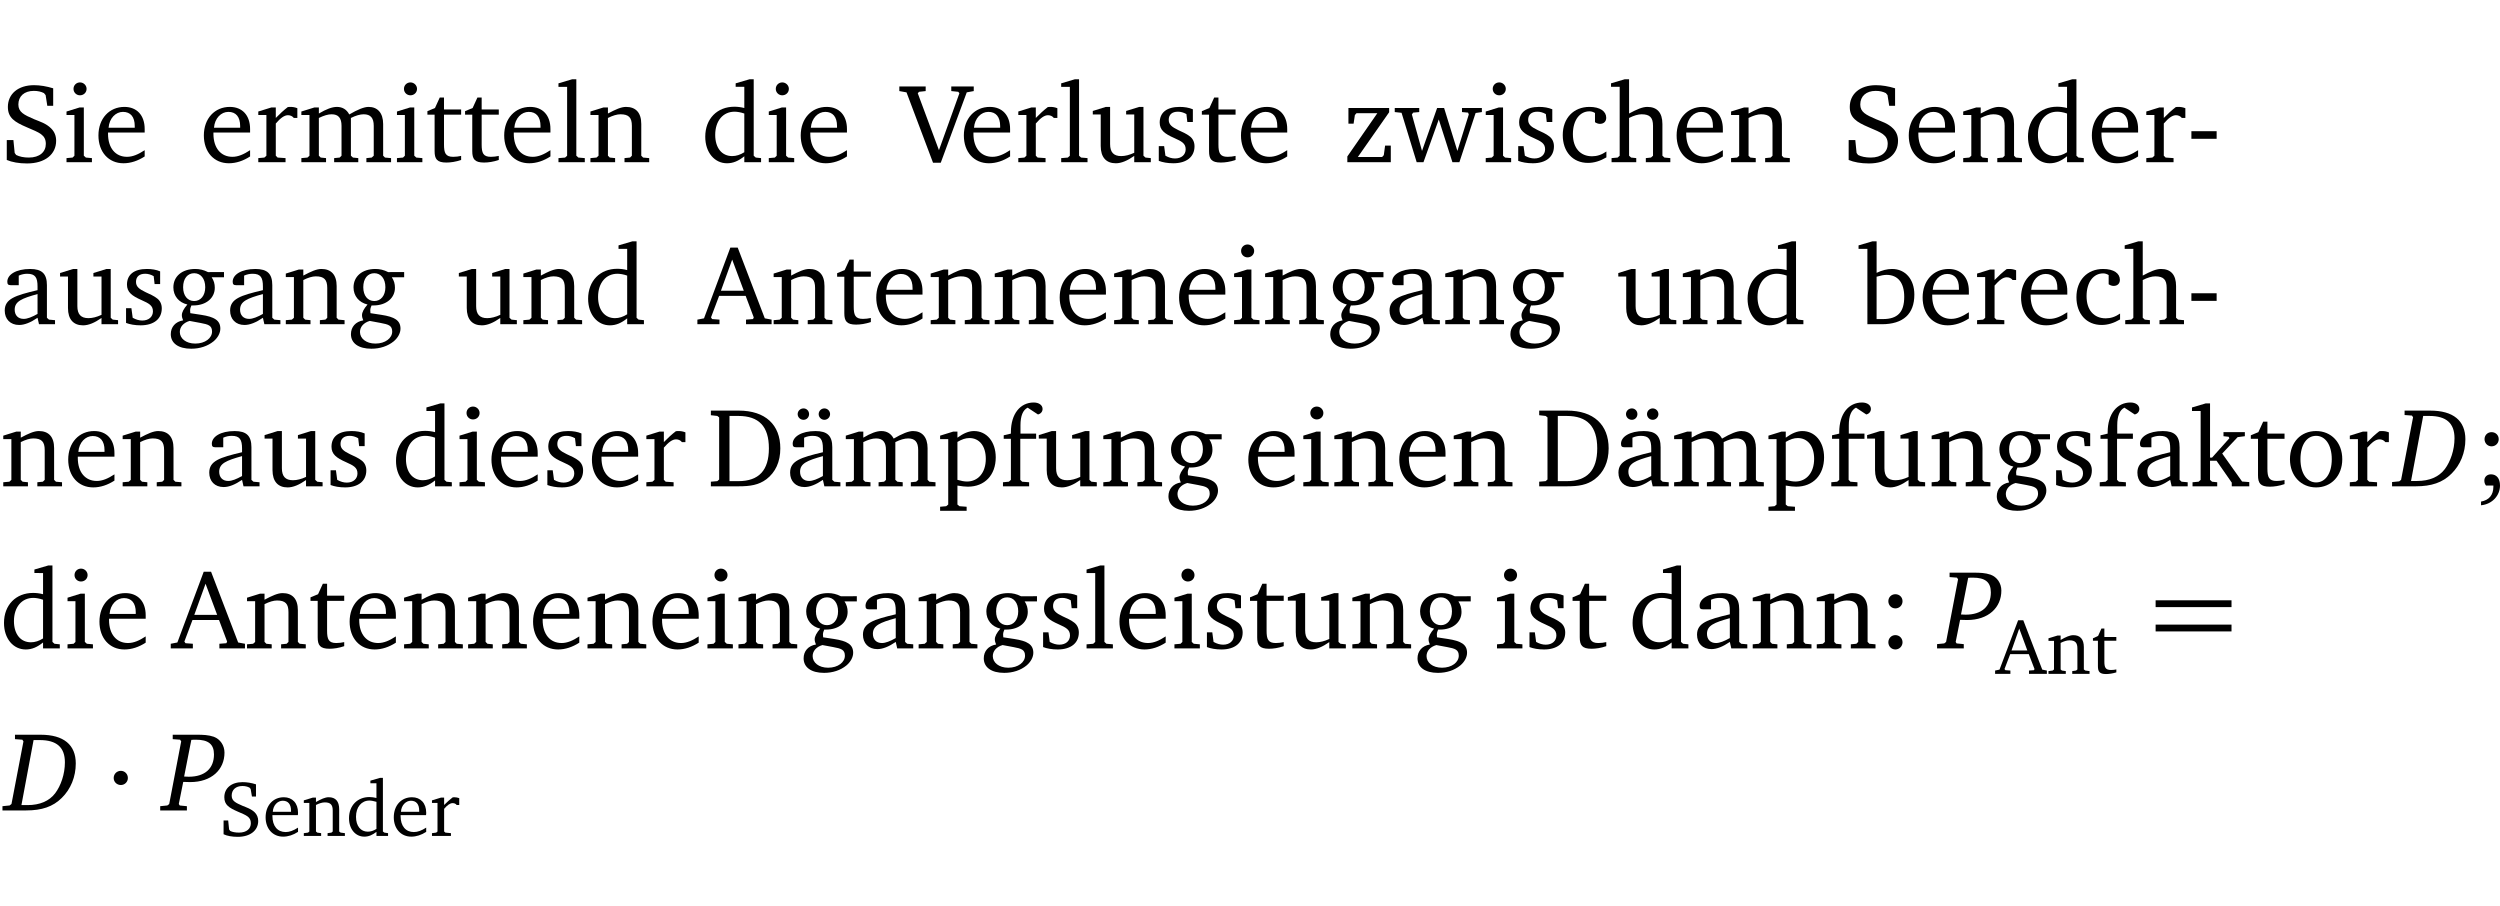 <?xml version="1.0" encoding="UTF-8" standalone="no"?>
<svg
   width="212.078pt"
   height="76.83pt"
   viewBox="0 0 212.078 76.83"
   version="1.2"
   id="svg536"
   sodipodi:docname="496e5baa32ed.pdf"
   xmlns:inkscape="http://www.inkscape.org/namespaces/inkscape"
   xmlns:sodipodi="http://sodipodi.sourceforge.net/DTD/sodipodi-0.dtd"
   xmlns:xlink="http://www.w3.org/1999/xlink"
   xmlns="http://www.w3.org/2000/svg"
   xmlns:svg="http://www.w3.org/2000/svg">
  <sodipodi:namedview
     id="namedview538"
     pagecolor="#ffffff"
     bordercolor="#000000"
     borderopacity="0.25"
     inkscape:showpageshadow="2"
     inkscape:pageopacity="0.0"
     inkscape:pagecheckerboard="0"
     inkscape:deskcolor="#d1d1d1"
     inkscape:document-units="pt" />
  <defs
     id="defs139">
    <g
       id="g137">
      <symbol
         overflow="visible"
         id="glyph0-0">
        <path
           style="stroke:none"
           d=""
           id="path2" />
      </symbol>
      <symbol
         overflow="visible"
         id="glyph0-1">
        <path
           style="stroke:none"
           d="m 0.578,-0.188 c 0.438,0.188 1.031,0.297 1.719,0.297 1.531,0 2.469,-0.781 2.469,-1.922 0,-0.422 -0.141,-0.766 -0.422,-1.047 -0.438,-0.438 -0.953,-0.578 -1.438,-0.781 -0.875,-0.375 -1.344,-0.609 -1.344,-1.25 0,-0.703 0.5,-1.156 1.312,-1.156 0.328,0 0.609,0.062 0.859,0.188 L 3.875,-5.688 4.016,-4.781 h 0.5 V -6.266 C 3.953,-6.438 3.406,-6.531 2.891,-6.531 c -1.359,0 -2.219,0.75 -2.219,1.844 0,0.922 0.562,1.281 1.625,1.734 1.047,0.453 1.594,0.625 1.594,1.406 0,0.672 -0.516,1.156 -1.438,1.156 -0.438,0 -0.797,-0.078 -1.078,-0.219 L 1.25,-0.781 1.141,-1.875 h -0.562 z m 0,0"
           id="path5" />
      </symbol>
      <symbol
         overflow="visible"
         id="glyph0-2">
        <path
           style="stroke:none"
           d="m 1.469,-6.766 c -0.297,0 -0.547,0.234 -0.547,0.547 0,0.312 0.25,0.547 0.547,0.547 0.312,0 0.562,-0.234 0.562,-0.547 0,-0.297 -0.25,-0.547 -0.562,-0.547 z m -0.031,2.125 -1.109,0.344 V -4 H 1 v 3.453 L 0.844,-0.391 0.328,-0.344 V 0 h 2.156 V -0.344 L 1.969,-0.391 1.797,-0.547 v -4.094 z m 0,0"
           id="path8" />
      </symbol>
      <symbol
         overflow="visible"
         id="glyph0-3">
        <path
           style="stroke:none"
           d="m 4.281,-1.016 c -0.547,0.359 -1.016,0.562 -1.5,0.562 -0.969,0 -1.609,-0.734 -1.609,-1.953 0,-0.031 0,-0.078 0,-0.109 H 4.281 c 0,-0.109 0,-0.203 0,-0.297 0,-1.172 -0.672,-1.875 -1.719,-1.875 -1.281,0 -2.203,0.984 -2.203,2.422 0,1.406 0.859,2.359 2.125,2.359 0.609,0 1.219,-0.203 1.797,-0.578 z M 3.438,-2.922 H 1.219 c 0.062,-0.812 0.609,-1.344 1.219,-1.344 0.641,0 1,0.422 1,1.203 0,0.047 0,0.094 0,0.141 z m 0,0"
           id="path11" />
      </symbol>
      <symbol
         overflow="visible"
         id="glyph0-4">
        <path
           style="stroke:none"
           d="m 0.281,0 h 2.312 V -0.344 L 1.922,-0.391 1.766,-0.547 V -3.281 c 0.391,-0.453 0.719,-0.703 1.031,-0.703 0.203,0 0.375,0.078 0.5,0.234 H 3.594 V -4.578 C 3.391,-4.656 3.219,-4.688 3.016,-4.688 c -0.078,0 -0.156,0 -0.234,0.016 C 2.438,-4.406 2.094,-4.094 1.766,-3.75 v -0.891 h -0.375 L 0.281,-4.297 V -4 h 0.688 v 3.453 L 0.797,-0.391 0.281,-0.344 Z m 0,0"
           id="path14" />
      </symbol>
      <symbol
         overflow="visible"
         id="glyph0-5">
        <path
           style="stroke:none"
           d="M 4.344,-4.047 C 4.125,-4.469 3.766,-4.688 3.297,-4.688 c -0.406,0 -0.906,0.188 -1.531,0.562 v -0.516 h -0.375 L 0.281,-4.297 V -4 h 0.688 v 3.453 L 0.797,-0.391 0.281,-0.344 V 0 H 2.375 V -0.344 L 1.922,-0.391 1.766,-0.547 V -3.75 C 2.188,-3.953 2.531,-4.062 2.844,-4.062 c 0.578,0 0.844,0.312 0.844,0.984 v 2.531 L 3.531,-0.391 3.062,-0.344 V 0 H 5.109 V -0.344 L 4.656,-0.391 4.484,-0.547 V -3.75 c 0.406,-0.203 0.781,-0.312 1.078,-0.312 0.594,0 0.859,0.312 0.859,0.984 v 2.531 L 6.25,-0.391 5.797,-0.344 V 0 h 2.094 V -0.344 L 7.375,-0.391 7.219,-0.547 v -2.688 c 0,-0.953 -0.484,-1.453 -1.234,-1.453 -0.375,0 -0.922,0.219 -1.641,0.641 z m 0,0"
           id="path17" />
      </symbol>
      <symbol
         overflow="visible"
         id="glyph0-6">
        <path
           style="stroke:none"
           d="m 0.844,-4.031 v 3.094 c 0,0.672 0.203,0.969 1,0.969 0.359,0 0.797,-0.062 1.25,-0.219 v -0.344 c -0.219,0.047 -0.438,0.078 -0.672,0.078 -0.656,0 -0.781,-0.328 -0.781,-1.047 V -4.031 H 3.094 v -0.438 H 1.641 V -5.484 H 1.281 L 0.875,-4.594 0.234,-4.328 v 0.297 z m 0,0"
           id="path20" />
      </symbol>
      <symbol
         overflow="visible"
         id="glyph0-7">
        <path
           style="stroke:none"
           d="M 0.266,0 H 2.5 V -0.344 L 1.953,-0.391 1.781,-0.547 V -7.031 H 1.422 l -1.156,0.344 v 0.297 H 1 v 5.844 l -0.172,0.156 -0.562,0.047 z m 0,0"
           id="path23" />
      </symbol>
      <symbol
         overflow="visible"
         id="glyph0-8">
        <path
           style="stroke:none"
           d="M 0.281,0 H 2.375 V -0.344 L 1.922,-0.391 1.766,-0.547 V -3.75 c 0.406,-0.203 0.766,-0.312 1.062,-0.312 0.703,0 0.969,0.281 0.969,0.984 v 2.531 l -0.156,0.156 -0.469,0.047 V 0 h 2.094 V -0.344 L 4.75,-0.391 4.594,-0.547 v -2.688 c 0,-0.969 -0.469,-1.453 -1.297,-1.453 -0.406,0 -0.891,0.219 -1.531,0.562 v -0.516 h -0.375 L 0.281,-4.297 V -4 h 0.688 v 3.453 L 0.797,-0.391 0.281,-0.344 Z m 0,0"
           id="path26" />
      </symbol>
      <symbol
         overflow="visible"
         id="glyph0-9">
        <path
           style="stroke:none"
           d="M 3.656,-6.391 V -4.594 C 3.359,-4.672 3.078,-4.703 2.812,-4.703 c -1.453,0 -2.469,1.016 -2.469,2.547 0,1.344 0.797,2.25 1.844,2.25 0.531,0 0.984,-0.203 1.469,-0.594 V 0 H 5.078 V -0.344 L 4.625,-0.391 4.453,-0.547 V -7.031 H 4.094 L 2.922,-6.688 v 0.297 z m 0,5.547 C 3.312,-0.625 2.969,-0.516 2.625,-0.516 c -0.859,0 -1.438,-0.672 -1.438,-1.797 0,-1.203 0.672,-1.969 1.641,-1.969 0.219,0 0.516,0.047 0.828,0.156 z m 0,0"
           id="path29" />
      </symbol>
      <symbol
         overflow="visible"
         id="glyph0-10">
        <path
           style="stroke:none"
           d="m -0.219,-6.422 v 0.391 l 0.609,0.109 2.25,5.969 h 0.656 L 5.5,-5.922 6.094,-6.031 V -6.422 H 4.188 v 0.391 l 0.594,0.062 0.094,0.125 -1.734,4.828 -1.797,-4.828 0.109,-0.125 0.562,-0.062 v -0.391 z m 0,0"
           id="path32" />
      </symbol>
      <symbol
         overflow="visible"
         id="glyph0-11">
        <path
           style="stroke:none"
           d="M 1.359,-4.688 0.25,-4.344 v 0.297 H 0.922 V -1.375 c 0,0.969 0.469,1.469 1.281,1.469 0.469,0 0.984,-0.219 1.562,-0.625 V 0 h 1.406 V -0.344 L 4.719,-0.391 4.547,-0.547 V -4.688 H 4.188 l -1.109,0.344 v 0.297 h 0.688 v 3.25 C 3.359,-0.609 3,-0.516 2.656,-0.516 c -0.641,0 -0.938,-0.328 -0.938,-1.016 V -4.688 Z m 0,0"
           id="path35" />
      </symbol>
      <symbol
         overflow="visible"
         id="glyph0-12">
        <path
           style="stroke:none"
           d="M 3.297,-4.484 C 2.969,-4.625 2.594,-4.688 2.172,-4.688 c -1.094,0 -1.688,0.484 -1.688,1.328 0,0.641 0.422,0.953 1.234,1.312 0.625,0.281 0.969,0.453 0.969,0.953 0,0.453 -0.344,0.781 -0.906,0.781 -0.266,0 -0.531,-0.078 -0.812,-0.234 l -0.109,-0.812 H 0.406 v 1.25 c 0.328,0.125 0.75,0.203 1.234,0.203 1.125,0 1.797,-0.547 1.797,-1.438 0,-0.359 -0.141,-0.641 -0.375,-0.828 -0.312,-0.25 -0.672,-0.391 -1,-0.547 C 1.516,-2.984 1.25,-3.188 1.25,-3.594 c 0,-0.438 0.281,-0.688 0.781,-0.688 0.234,0 0.469,0.062 0.719,0.203 l 0.078,0.672 h 0.469 z m 0,0"
           id="path38" />
      </symbol>
      <symbol
         overflow="visible"
         id="glyph0-13">
        <path
           style="stroke:none"
           d="M 0.438,0 H 4.125 V -1.406 H 3.641 L 3.531,-0.594 3.391,-0.438 h -2.062 l 2.656,-3.797 V -4.594 H 0.531 v 1.328 h 0.438 L 1.078,-4 1.219,-4.156 H 2.984 L 0.438,-0.484 Z m 0,0"
           id="path41" />
      </symbol>
      <symbol
         overflow="visible"
         id="glyph0-14">
        <path
           style="stroke:none"
           d="M -0.016,-4.594 V -4.25 L 0.562,-4.188 1.844,0 H 2.422 L 3.719,-3.625 4.875,0 H 5.469 L 6.844,-4.172 7.375,-4.25 V -4.594 H 5.688 V -4.25 l 0.516,0.047 0.062,0.156 -0.969,3.094 -1.125,-3.641 H 3.578 L 2.297,-0.953 1.438,-4.047 1.547,-4.203 2.062,-4.25 v -0.344 z m 0,0"
           id="path44" />
      </symbol>
      <symbol
         overflow="visible"
         id="glyph0-15">
        <path
           style="stroke:none"
           d="m 4.062,-0.406 v -0.5 C 3.656,-0.625 3.266,-0.5 2.844,-0.5 c -0.984,0 -1.625,-0.688 -1.625,-1.875 0,-1.203 0.594,-1.938 1.406,-1.938 0.172,0 0.312,0.047 0.469,0.141 v 0.781 C 3.234,-3.297 3.375,-3.25 3.516,-3.25 c 0.328,0 0.531,-0.203 0.531,-0.516 C 4.047,-4.312 3.531,-4.688 2.625,-4.688 c -1.344,0 -2.266,0.953 -2.266,2.391 0,1.406 0.844,2.359 2.141,2.359 0.516,0 1.031,-0.156 1.562,-0.469 z m 0,0"
           id="path47" />
      </symbol>
      <symbol
         overflow="visible"
         id="glyph0-16">
        <path
           style="stroke:none"
           d="M 1.344,-7.031 0.188,-6.688 v 0.297 h 0.734 v 5.844 L 0.75,-0.391 0.234,-0.344 V 0 h 2.094 V -0.344 L 1.891,-0.391 1.719,-0.547 V -3.75 c 0.406,-0.203 0.766,-0.312 1.062,-0.312 0.703,0 0.969,0.281 0.969,0.984 v 2.531 l -0.172,0.156 -0.438,0.047 V 0 H 5.219 v -0.344 l -0.5,-0.047 -0.172,-0.156 v -2.688 c 0,-0.969 -0.453,-1.453 -1.281,-1.453 -0.422,0 -0.906,0.219 -1.547,0.562 v -2.906 z m 0,0"
           id="path50" />
      </symbol>
      <symbol
         overflow="visible"
         id="glyph0-17">
        <path
           style="stroke:none"
           d="m 0.453,-2.625 v 0.641 H 2.594 V -2.625 Z m 0,0"
           id="path53" />
      </symbol>
      <symbol
         overflow="visible"
         id="glyph0-18">
        <path
           style="stroke:none"
           d="M 3.188,-0.547 3.312,0 H 4.672 V -0.344 L 4.156,-0.391 3.984,-0.547 V -3.312 c 0,-0.969 -0.422,-1.375 -1.422,-1.375 -1.203,0 -1.938,0.484 -1.938,1.078 0,0.219 0.078,0.297 0.297,0.297 H 1.594 V -4.125 c 0.25,-0.109 0.484,-0.156 0.719,-0.156 0.688,0 0.875,0.328 0.875,1.078 v 0.312 C 1.281,-2.438 0.406,-2.156 0.406,-1.156 c 0,0.719 0.469,1.219 1.219,1.219 0.453,0 0.969,-0.203 1.562,-0.609 z m 0,-0.328 C 2.719,-0.609 2.328,-0.453 2.016,-0.453 1.531,-0.453 1.25,-0.766 1.25,-1.234 1.25,-1.938 1.844,-2.188 3.188,-2.562 Z m 0,0"
           id="path56" />
      </symbol>
      <symbol
         overflow="visible"
         id="glyph0-19">
        <path
           style="stroke:none"
           d="M 3.531,-4.422 C 3.172,-4.609 2.812,-4.688 2.453,-4.688 c -1.141,0 -1.859,0.641 -1.859,1.562 0,0.719 0.453,1.281 1.188,1.453 -0.312,0.359 -0.469,0.656 -0.469,0.906 0,0.156 0.047,0.297 0.109,0.438 C 0.766,-0.219 0.375,0.234 0.375,0.844 0.375,1.609 1.016,2.078 2.109,2.078 2.844,2.078 3.5,1.859 4,1.453 4.375,1.141 4.578,0.734 4.578,0.375 c 0,-0.703 -0.5,-1 -1.625,-1.172 L 2.031,-0.938 c 0,-0.109 -0.016,-0.188 -0.016,-0.234 0,-0.141 0.047,-0.297 0.109,-0.422 0.062,0 0.109,0 0.156,0 1.109,0 1.828,-0.641 1.828,-1.5 0,-0.328 -0.078,-0.609 -0.266,-0.891 h 1.047 v -0.438 z m -1.172,0.094 c 0.547,0 0.938,0.453 0.938,1.188 0,0.719 -0.391,1.172 -0.938,1.172 -0.562,0 -0.938,-0.453 -0.938,-1.172 0,-0.734 0.375,-1.188 0.938,-1.188 z M 1.969,-0.281 2.891,-0.109 C 3.562,0.016 3.875,0.109 3.875,0.625 c 0,0.547 -0.578,1.016 -1.422,1.016 -0.797,0 -1.312,-0.438 -1.312,-0.984 0,-0.422 0.297,-0.781 0.828,-0.938 z m 0,0"
           id="path59" />
      </symbol>
      <symbol
         overflow="visible"
         id="glyph0-20">
        <path
           style="stroke:none"
           d="m 2.719,-6.5 -2.234,6 -0.562,0.109 V 0 h 1.875 v -0.391 l -0.625,-0.047 -0.094,-0.141 0.688,-1.828 h 2.25 l 0.688,1.828 -0.062,0.141 -0.594,0.047 V 0 H 6.219 V -0.391 L 5.641,-0.5 3.344,-6.5 Z M 2.875,-5.484 3.859,-2.844 h -1.938 z m 0,0"
           id="path62" />
      </symbol>
      <symbol
         overflow="visible"
         id="glyph0-21">
        <path
           style="stroke:none"
           d="M 1.25,-7.031 0.078,-6.688 v 0.297 h 0.75 V 0 h 1.219 C 3.875,0 4.812,-0.875 4.812,-2.516 4.812,-3.812 4.047,-4.688 2.922,-4.688 c -0.422,0 -0.844,0.109 -1.312,0.328 V -7.031 Z M 1.609,-0.438 V -4.031 C 1.938,-4.125 2.219,-4.188 2.453,-4.188 c 0.953,0 1.5,0.656 1.5,1.859 0,1.312 -0.562,1.891 -1.812,1.891 -0.047,0 -0.234,0 -0.531,0 z m 0,0"
           id="path65" />
      </symbol>
      <symbol
         overflow="visible"
         id="glyph0-22">
        <path
           style="stroke:none"
           d="M 2.672,-6.422 H 0.312 v 0.391 l 0.547,0.062 0.156,0.125 v 5.266 L 0.859,-0.438 0.312,-0.391 V 0 h 2.359 c 0.969,0 1.688,-0.109 2.344,-0.594 0.781,-0.594 1.188,-1.484 1.188,-2.625 0,-2 -1.266,-3.203 -3.531,-3.203 z m -0.781,0.453 h 0.75 c 1.75,0 2.594,0.891 2.594,2.75 0,1.859 -0.844,2.781 -2.594,2.781 h -0.75 z m 0,0"
           id="path68" />
      </symbol>
      <symbol
         overflow="visible"
         id="glyph0-23">
        <path
           style="stroke:none"
           d="M 3.188,-0.547 3.312,0 H 4.672 V -0.344 L 4.156,-0.391 3.984,-0.547 V -3.312 c 0,-0.969 -0.422,-1.375 -1.422,-1.375 -1.203,0 -1.938,0.484 -1.938,1.078 0,0.219 0.078,0.297 0.297,0.297 H 1.594 V -4.125 c 0.25,-0.109 0.484,-0.156 0.719,-0.156 0.688,0 0.875,0.328 0.875,1.078 v 0.312 C 1.281,-2.438 0.406,-2.156 0.406,-1.156 c 0,0.719 0.469,1.219 1.219,1.219 0.453,0 0.969,-0.203 1.562,-0.609 z m 0,-0.328 C 2.719,-0.609 2.328,-0.453 2.016,-0.453 1.531,-0.453 1.25,-0.766 1.25,-1.234 1.25,-1.938 1.844,-2.188 3.188,-2.562 Z M 1.547,-6.609 c -0.281,0 -0.5,0.219 -0.5,0.484 0,0.266 0.219,0.484 0.5,0.484 0.266,0 0.469,-0.219 0.469,-0.484 0,-0.266 -0.203,-0.484 -0.469,-0.484 z m 1.766,0 c -0.266,0 -0.484,0.219 -0.484,0.484 0,0.266 0.219,0.484 0.484,0.484 0.266,0 0.484,-0.219 0.484,-0.484 0,-0.266 -0.219,-0.484 -0.484,-0.484 z m 0,0"
           id="path71" />
      </symbol>
      <symbol
         overflow="visible"
         id="glyph0-24">
        <path
           style="stroke:none"
           d="m 0.219,2.078 h 2.25 V 1.734 L 1.859,1.688 1.688,1.547 V -0.062 C 2.047,0 2.344,0.031 2.578,0.031 4,0.031 4.938,-0.953 4.938,-2.453 4.938,-3.797 4.156,-4.688 3.094,-4.688 2.656,-4.688 2.203,-4.5 1.688,-4.125 V -4.641 H 1.328 L 0.219,-4.297 V -4 h 0.688 V 1.547 L 0.734,1.688 0.219,1.734 Z m 1.469,-2.625 v -3.219 c 0.375,-0.219 0.688,-0.328 1.016,-0.328 0.828,0 1.391,0.656 1.391,1.766 0,1.172 -0.656,1.922 -1.594,1.922 -0.219,0 -0.484,-0.047 -0.812,-0.141 z m 0,0"
           id="path74" />
      </symbol>
      <symbol
         overflow="visible"
         id="glyph0-25">
        <path
           style="stroke:none"
           d="M 0.281,0 H 2.5 V -0.344 L 1.906,-0.391 1.75,-0.547 V -4.031 h 1.344 v -0.438 H 1.766 v -0.703 c 0,-0.797 0.203,-1.297 0.609,-1.5 L 3.25,-6.094 c 0.25,-0.062 0.391,-0.25 0.391,-0.469 0,-0.312 -0.297,-0.547 -0.75,-0.547 -1.125,0 -1.938,0.938 -1.938,2.531 0,0.031 0,0.062 0,0.109 L 0.344,-4.328 v 0.297 h 0.609 v 3.484 l -0.172,0.156 -0.5,0.047 z m 0,0"
           id="path77" />
      </symbol>
      <symbol
         overflow="visible"
         id="glyph0-26">
        <path
           style="stroke:none"
           d="m 0.234,0 h 2.094 v -0.344 l -0.438,-0.047 -0.172,-0.156 v -1.625 H 2.266 L 3.562,-0.312 V 0 H 5.047 V -0.359 L 4.438,-0.406 2.75,-2.781 4.062,-4.172 4.672,-4.25 v -0.344 h -1.812 V -4.25 l 0.438,0.047 0.062,0.125 -1.469,1.641 H 1.719 v -4.594 h -0.375 L 0.188,-6.688 v 0.297 h 0.734 v 5.844 L 0.75,-0.391 0.234,-0.344 Z m 0,0"
           id="path80" />
      </symbol>
      <symbol
         overflow="visible"
         id="glyph0-27">
        <path
           style="stroke:none"
           d="m 2.578,-4.688 c -1.297,0 -2.219,0.953 -2.219,2.391 0,1.406 0.938,2.391 2.219,2.391 1.281,0 2.219,-0.984 2.219,-2.391 0,-1.422 -0.938,-2.391 -2.219,-2.391 z m 0,0.406 c 0.766,0 1.328,0.75 1.328,1.984 0,1.234 -0.562,1.969 -1.328,1.969 -0.766,0 -1.328,-0.75 -1.328,-1.969 0,-1.25 0.547,-1.984 1.328,-1.984 z m 0,0"
           id="path83" />
      </symbol>
      <symbol
         overflow="visible"
         id="glyph0-28">
        <path
           style="stroke:none"
           d="m 1.516,-4.594 c -0.328,0 -0.594,0.25 -0.594,0.594 0,0.344 0.266,0.609 0.594,0.609 C 1.859,-3.391 2.125,-3.656 2.125,-4 2.125,-4.344 1.859,-4.594 1.516,-4.594 Z M 0.625,1.609 c 0.969,-0.094 1.609,-0.844 1.609,-1.672 0,-0.609 -0.297,-0.953 -0.766,-0.953 -0.328,0 -0.562,0.219 -0.562,0.531 0,0.172 0.047,0.297 0.141,0.422 h 0.625 c 0,0.031 0,0.078 0,0.094 0,0.703 -0.359,1.141 -1.047,1.266 z m 0,0"
           id="path86" />
      </symbol>
      <symbol
         overflow="visible"
         id="glyph0-29">
        <path
           style="stroke:none"
           d="m 1.516,-4.594 c -0.328,0 -0.594,0.25 -0.594,0.594 0,0.344 0.266,0.609 0.594,0.609 C 1.859,-3.391 2.125,-3.656 2.125,-4 c 0,-0.344 -0.266,-0.594 -0.609,-0.594 z m 0,3.469 c -0.328,0 -0.594,0.266 -0.594,0.609 0,0.344 0.266,0.609 0.594,0.609 C 1.859,0.094 2.125,-0.188 2.125,-0.516 2.125,-0.859 1.859,-1.125 1.516,-1.125 Z m 0,0"
           id="path89" />
      </symbol>
      <symbol
         overflow="visible"
         id="glyph1-0">
        <path
           style="stroke:none"
           d=""
           id="path92" />
      </symbol>
      <symbol
         overflow="visible"
         id="glyph1-1">
        <path
           style="stroke:none"
           d="m 0.797,-6.422 v 0.375 L 1.422,-6 1.516,-5.859 0.5,-0.547 l -0.156,0.125 -0.609,0.062 V 0 H 1.75 c 1.312,0 2.266,-0.312 3.016,-1.062 0.766,-0.75 1.188,-1.797 1.188,-2.922 0,-1.578 -1.016,-2.438 -2.984,-2.438 z M 2.375,-5.969 h 0.516 c 1.438,0 2.141,0.609 2.141,1.891 0,1 -0.344,1.984 -0.828,2.625 -0.5,0.656 -1.297,1 -2.344,1 H 1.344 Z m 0,0"
           id="path95" />
      </symbol>
      <symbol
         overflow="visible"
         id="glyph1-2">
        <path
           style="stroke:none"
           d="m 0.797,-6.422 v 0.375 L 1.422,-6 1.516,-5.859 0.5,-0.547 l -0.156,0.125 -0.609,0.062 V 0 H 2 v -0.359 l -0.609,-0.062 -0.078,-0.125 0.375,-1.875 c 0.25,0 0.438,0.016 0.594,0.016 1.797,0 2.906,-1.047 2.906,-2.5 C 5.188,-5.516 4.828,-6.047 4.281,-6.25 3.828,-6.406 3.359,-6.422 2.844,-6.422 Z M 2.375,-5.984 C 2.5,-6 2.641,-6 2.766,-6 c 1.047,0 1.531,0.375 1.531,1.25 0,1.188 -0.766,1.891 -2.141,1.891 -0.125,0 -0.25,-0.016 -0.391,-0.016 z m 0,0"
           id="path98" />
      </symbol>
      <symbol
         overflow="visible"
         id="glyph2-0">
        <path
           style="stroke:none"
           d=""
           id="path101" />
      </symbol>
      <symbol
         overflow="visible"
         id="glyph2-1">
        <path
           style="stroke:none"
           d="m 1.906,-4.547 -1.578,4.188 -0.375,0.078 V 0 H 1.25 V -0.281 L 0.828,-0.312 0.75,-0.406 1.234,-1.672 H 2.812 L 3.297,-0.406 3.25,-0.312 2.828,-0.281 V 0 H 4.344 V -0.281 L 3.953,-0.359 2.344,-4.547 Z M 2,-3.844 2.688,-1.984 H 1.344 Z m 0,0"
           id="path104" />
      </symbol>
      <symbol
         overflow="visible"
         id="glyph2-2">
        <path
           style="stroke:none"
           d="m 0.203,0 h 1.469 V -0.234 L 1.344,-0.281 1.234,-0.375 v -2.25 c 0.281,-0.141 0.531,-0.219 0.75,-0.219 0.484,0 0.672,0.203 0.672,0.688 V -0.375 L 2.547,-0.281 2.219,-0.234 V 0 H 3.688 V -0.234 L 3.328,-0.281 3.203,-0.375 v -1.891 c 0,-0.672 -0.312,-1.016 -0.891,-1.016 -0.297,0 -0.641,0.156 -1.078,0.406 V -3.25 H 0.969 l -0.766,0.234 v 0.219 h 0.469 V -0.375 L 0.562,-0.281 0.203,-0.234 Z m 0,0"
           id="path107" />
      </symbol>
      <symbol
         overflow="visible"
         id="glyph2-3">
        <path
           style="stroke:none"
           d="m 0.594,-2.812 v 2.156 c 0,0.469 0.141,0.672 0.688,0.672 0.266,0 0.562,-0.047 0.875,-0.141 v -0.25 C 2,-0.344 1.859,-0.328 1.703,-0.328 c -0.469,0 -0.562,-0.219 -0.562,-0.719 V -2.812 H 2.156 V -3.125 H 1.141 v -0.719 h -0.25 l -0.281,0.625 -0.438,0.203 V -2.812 Z m 0,0"
           id="path110" />
      </symbol>
      <symbol
         overflow="visible"
         id="glyph2-4">
        <path
           style="stroke:none"
           d="M 0.406,-0.141 C 0.703,0 1.125,0.078 1.609,0.078 c 1.062,0 1.734,-0.547 1.734,-1.344 C 3.344,-1.562 3.234,-1.812 3.047,-2 2.734,-2.297 2.375,-2.406 2.031,-2.547 1.422,-2.812 1.094,-2.969 1.094,-3.422 c 0,-0.484 0.344,-0.812 0.906,-0.812 0.234,0 0.438,0.047 0.609,0.141 L 2.703,-3.984 2.812,-3.344 H 3.156 V -4.375 C 2.766,-4.5 2.391,-4.562 2.016,-4.562 c -0.953,0 -1.547,0.516 -1.547,1.281 0,0.641 0.391,0.891 1.141,1.219 0.719,0.312 1.109,0.438 1.109,0.984 0,0.469 -0.359,0.797 -1,0.797 -0.312,0 -0.562,-0.047 -0.75,-0.141 L 0.875,-0.547 0.797,-1.312 H 0.406 Z m 0,0"
           id="path113" />
      </symbol>
      <symbol
         overflow="visible"
         id="glyph2-5">
        <path
           style="stroke:none"
           d="m 3,-0.703 c -0.391,0.25 -0.719,0.375 -1.047,0.375 -0.688,0 -1.125,-0.5 -1.125,-1.359 0,-0.016 0,-0.047 0,-0.078 h 2.156 C 3,-1.828 3,-1.906 3,-1.969 3,-2.781 2.516,-3.281 1.797,-3.281 0.891,-3.281 0.25,-2.594 0.25,-1.578 0.25,-0.609 0.859,0.062 1.734,0.062 2.156,0.062 2.594,-0.078 3,-0.344 Z M 2.406,-2.047 H 0.859 c 0.031,-0.562 0.422,-0.938 0.844,-0.938 0.453,0 0.703,0.297 0.703,0.844 0,0.031 0,0.062 0,0.094 z m 0,0"
           id="path116" />
      </symbol>
      <symbol
         overflow="visible"
         id="glyph2-6">
        <path
           style="stroke:none"
           d="m 2.562,-4.469 v 1.25 C 2.359,-3.266 2.156,-3.297 1.969,-3.297 c -1.016,0 -1.734,0.719 -1.734,1.797 0,0.938 0.562,1.562 1.297,1.562 0.375,0 0.688,-0.141 1.031,-0.406 V 0 h 0.984 v -0.234 l -0.312,-0.047 -0.125,-0.094 v -4.547 h -0.25 l -0.812,0.234 v 0.219 z m 0,3.875 c -0.25,0.156 -0.484,0.234 -0.734,0.234 -0.594,0 -1,-0.469 -1,-1.266 0,-0.828 0.469,-1.375 1.141,-1.375 0.172,0 0.359,0.047 0.594,0.109 z m 0,0"
           id="path119" />
      </symbol>
      <symbol
         overflow="visible"
         id="glyph2-7">
        <path
           style="stroke:none"
           d="M 0.203,0 H 1.812 V -0.234 L 1.344,-0.281 1.234,-0.375 v -1.922 c 0.266,-0.312 0.5,-0.484 0.719,-0.484 0.141,0 0.266,0.047 0.344,0.156 h 0.219 V -3.203 C 2.375,-3.25 2.25,-3.281 2.109,-3.281 c -0.047,0 -0.109,0 -0.156,0.016 -0.25,0.188 -0.484,0.406 -0.719,0.641 V -3.25 H 0.969 l -0.766,0.234 v 0.219 h 0.469 V -0.375 L 0.562,-0.281 0.203,-0.234 Z m 0,0"
           id="path122" />
      </symbol>
      <symbol
         overflow="visible"
         id="glyph3-0">
        <path
           style="stroke:none"
           d=""
           id="path125" />
      </symbol>
      <symbol
         overflow="visible"
         id="glyph3-1">
        <path
           style="stroke:none"
           d="m 0.531,-3.5 h 6.438 v -0.578 h -6.438 z m 0,2.062 h 6.438 v -0.578 h -6.438 z m 0,0"
           id="path128" />
      </symbol>
      <symbol
         overflow="visible"
         id="glyph4-0">
        <path
           style="stroke:none"
           d=""
           id="path131" />
      </symbol>
      <symbol
         overflow="visible"
         id="glyph4-1">
        <path
           style="stroke:none"
           d="m 1.938,-2.75 c 0,-0.344 -0.266,-0.609 -0.594,-0.609 -0.344,0 -0.609,0.266 -0.609,0.609 0,0.328 0.266,0.594 0.609,0.594 0.328,0 0.594,-0.266 0.594,-0.594 z m 0,0"
           id="path134" />
      </symbol>
    </g>
  </defs>
  <g
     id="surface1"
     transform="translate(-40.398,-104.995)">
    <path
       style="fill:none;stroke:#000000;stroke-width:0.01;stroke-linecap:butt;stroke-linejoin:miter;stroke-miterlimit:10;stroke-opacity:0.01"
       d="M -5.625e-4,-0.001 H 188.507"
       transform="matrix(1,0,0,-1,40.399,104.999)"
       id="path141" />
    <g
       style="fill:#000000;fill-opacity:1"
       id="g149">
      <use
         xlink:href="#glyph0-1"
         x="40.394"
         y="118.752"
         id="use143" />
      <use
         xlink:href="#glyph0-2"
         x="45.712"
         y="118.752"
         id="use145" />
      <use
         xlink:href="#glyph0-3"
         x="48.39"
         y="118.752"
         id="use147" />
    </g>
    <g
       style="fill:#000000;fill-opacity:1"
       id="g169">
      <use
         xlink:href="#glyph0-3"
         x="57.332"
         y="118.752"
         id="use151" />
      <use
         xlink:href="#glyph0-4"
         x="62.028"
         y="118.752"
         id="use153" />
      <use
         xlink:href="#glyph0-5"
         x="65.682"
         y="118.752"
         id="use155" />
      <use
         xlink:href="#glyph0-2"
         x="73.744"
         y="118.752"
         id="use157" />
      <use
         xlink:href="#glyph0-6"
         x="76.422"
         y="118.752"
         id="use159" />
      <use
         xlink:href="#glyph0-6"
         x="79.617"
         y="118.752"
         id="use161" />
      <use
         xlink:href="#glyph0-3"
         x="82.811"
         y="118.752"
         id="use163" />
      <use
         xlink:href="#glyph0-7"
         x="87.507"
         y="118.752"
         id="use165" />
      <use
         xlink:href="#glyph0-8"
         x="90.204"
         y="118.752"
         id="use167" />
    </g>
    <g
       style="fill:#000000;fill-opacity:1"
       id="g177">
      <use
         xlink:href="#glyph0-9"
         x="99.883"
         y="118.752"
         id="use171" />
      <use
         xlink:href="#glyph0-2"
         x="105.287"
         y="118.752"
         id="use173" />
      <use
         xlink:href="#glyph0-3"
         x="107.965"
         y="118.752"
         id="use175" />
    </g>
    <g
       style="fill:#000000;fill-opacity:1"
       id="g181">
      <use
         xlink:href="#glyph0-10"
         x="116.908"
         y="118.752"
         id="use179" />
    </g>
    <g
       style="fill:#000000;fill-opacity:1"
       id="g197">
      <use
         xlink:href="#glyph0-3"
         x="121.804"
         y="118.752"
         id="use183" />
      <use
         xlink:href="#glyph0-4"
         x="126.501"
         y="118.752"
         id="use185" />
      <use
         xlink:href="#glyph0-7"
         x="130.154"
         y="118.752"
         id="use187" />
      <use
         xlink:href="#glyph0-11"
         x="132.851"
         y="118.752"
         id="use189" />
      <use
         xlink:href="#glyph0-12"
         x="138.293"
         y="118.752"
         id="use191" />
      <use
         xlink:href="#glyph0-6"
         x="142.119"
         y="118.752"
         id="use193" />
      <use
         xlink:href="#glyph0-3"
         x="145.313"
         y="118.752"
         id="use195" />
    </g>
    <g
       style="fill:#000000;fill-opacity:1"
       id="g215">
      <use
         xlink:href="#glyph0-13"
         x="154.256"
         y="118.752"
         id="use199" />
      <use
         xlink:href="#glyph0-14"
         x="158.732"
         y="118.752"
         id="use201" />
      <use
         xlink:href="#glyph0-2"
         x="166.106"
         y="118.752"
         id="use203" />
      <use
         xlink:href="#glyph0-12"
         x="168.784"
         y="118.752"
         id="use205" />
      <use
         xlink:href="#glyph0-15"
         x="172.609"
         y="118.752"
         id="use207" />
      <use
         xlink:href="#glyph0-16"
         x="176.875"
         y="118.752"
         id="use209" />
      <use
         xlink:href="#glyph0-3"
         x="182.269"
         y="118.752"
         id="use211" />
      <use
         xlink:href="#glyph0-8"
         x="186.965"
         y="118.752"
         id="use213" />
    </g>
    <g
       style="fill:#000000;fill-opacity:1"
       id="g231">
      <use
         xlink:href="#glyph0-1"
         x="196.644"
         y="118.752"
         id="use217" />
      <use
         xlink:href="#glyph0-3"
         x="201.962"
         y="118.752"
         id="use219" />
      <use
         xlink:href="#glyph0-8"
         x="206.658"
         y="118.752"
         id="use221" />
      <use
         xlink:href="#glyph0-9"
         x="212.091"
         y="118.752"
         id="use223" />
      <use
         xlink:href="#glyph0-3"
         x="217.494"
         y="118.752"
         id="use225" />
      <use
         xlink:href="#glyph0-4"
         x="222.19"
         y="118.752"
         id="use227" />
      <use
         xlink:href="#glyph0-17"
         x="225.844"
         y="118.752"
         id="use229" />
    </g>
    <g
       style="fill:#000000;fill-opacity:1"
       id="g247">
      <use
         xlink:href="#glyph0-18"
         x="40.394"
         y="132.5"
         id="use233" />
      <use
         xlink:href="#glyph0-11"
         x="45.243"
         y="132.5"
         id="use235" />
      <use
         xlink:href="#glyph0-12"
         x="50.685"
         y="132.5"
         id="use237" />
      <use
         xlink:href="#glyph0-19"
         x="54.511"
         y="132.5"
         id="use239" />
      <use
         xlink:href="#glyph0-18"
         x="59.513"
         y="132.5"
         id="use241" />
      <use
         xlink:href="#glyph0-8"
         x="64.362"
         y="132.5"
         id="use243" />
      <use
         xlink:href="#glyph0-19"
         x="69.794"
         y="132.5"
         id="use245" />
    </g>
    <g
       style="fill:#000000;fill-opacity:1"
       id="g255">
      <use
         xlink:href="#glyph0-11"
         x="79.072"
         y="132.5"
         id="use249" />
      <use
         xlink:href="#glyph0-8"
         x="84.514"
         y="132.5"
         id="use251" />
      <use
         xlink:href="#glyph0-9"
         x="89.946"
         y="132.5"
         id="use253" />
    </g>
    <g
       style="fill:#000000;fill-opacity:1"
       id="g287">
      <use
         xlink:href="#glyph0-20"
         x="99.635"
         y="132.5"
         id="use257" />
      <use
         xlink:href="#glyph0-8"
         x="105.746"
         y="132.5"
         id="use259" />
      <use
         xlink:href="#glyph0-6"
         x="111.179"
         y="132.5"
         id="use261" />
      <use
         xlink:href="#glyph0-3"
         x="114.373"
         y="132.5"
         id="use263" />
      <use
         xlink:href="#glyph0-8"
         x="119.069"
         y="132.5"
         id="use265" />
      <use
         xlink:href="#glyph0-8"
         x="124.502"
         y="132.5"
         id="use267" />
      <use
         xlink:href="#glyph0-3"
         x="129.934"
         y="132.5"
         id="use269" />
      <use
         xlink:href="#glyph0-8"
         x="134.63"
         y="132.5"
         id="use271" />
      <use
         xlink:href="#glyph0-3"
         x="140.063"
         y="132.5"
         id="use273" />
      <use
         xlink:href="#glyph0-2"
         x="144.759"
         y="132.5"
         id="use275" />
      <use
         xlink:href="#glyph0-8"
         x="147.437"
         y="132.5"
         id="use277" />
      <use
         xlink:href="#glyph0-19"
         x="152.869"
         y="132.5"
         id="use279" />
      <use
         xlink:href="#glyph0-18"
         x="157.871"
         y="132.5"
         id="use281" />
      <use
         xlink:href="#glyph0-8"
         x="162.72"
         y="132.5"
         id="use283" />
      <use
         xlink:href="#glyph0-19"
         x="168.153"
         y="132.5"
         id="use285" />
    </g>
    <g
       style="fill:#000000;fill-opacity:1"
       id="g295">
      <use
         xlink:href="#glyph0-11"
         x="177.43"
         y="132.5"
         id="use289" />
      <use
         xlink:href="#glyph0-8"
         x="182.872"
         y="132.5"
         id="use291" />
      <use
         xlink:href="#glyph0-9"
         x="188.304"
         y="132.5"
         id="use293" />
    </g>
    <g
       style="fill:#000000;fill-opacity:1"
       id="g311">
      <use
         xlink:href="#glyph0-21"
         x="197.983"
         y="132.5"
         id="use297" />
      <use
         xlink:href="#glyph0-3"
         x="203.138"
         y="132.5"
         id="use299" />
      <use
         xlink:href="#glyph0-4"
         x="207.834"
         y="132.5"
         id="use301" />
      <use
         xlink:href="#glyph0-3"
         x="211.488"
         y="132.5"
         id="use303" />
      <use
         xlink:href="#glyph0-15"
         x="216.184"
         y="132.5"
         id="use305" />
      <use
         xlink:href="#glyph0-16"
         x="220.45"
         y="132.5"
         id="use307" />
      <use
         xlink:href="#glyph0-17"
         x="225.844"
         y="132.5"
         id="use309" />
    </g>
    <g
       style="fill:#000000;fill-opacity:1"
       id="g319">
      <use
         xlink:href="#glyph0-8"
         x="40.394"
         y="146.249"
         id="use313" />
      <use
         xlink:href="#glyph0-3"
         x="45.826"
         y="146.249"
         id="use315" />
      <use
         xlink:href="#glyph0-8"
         x="50.522"
         y="146.249"
         id="use317" />
    </g>
    <g
       style="fill:#000000;fill-opacity:1"
       id="g327">
      <use
         xlink:href="#glyph0-18"
         x="57.743"
         y="146.249"
         id="use321" />
      <use
         xlink:href="#glyph0-11"
         x="62.593"
         y="146.249"
         id="use323" />
      <use
         xlink:href="#glyph0-12"
         x="68.035"
         y="146.249"
         id="use325" />
    </g>
    <g
       style="fill:#000000;fill-opacity:1"
       id="g341">
      <use
         xlink:href="#glyph0-9"
         x="73.649"
         y="146.249"
         id="use329" />
      <use
         xlink:href="#glyph0-2"
         x="79.052"
         y="146.249"
         id="use331" />
      <use
         xlink:href="#glyph0-3"
         x="81.73"
         y="146.249"
         id="use333" />
      <use
         xlink:href="#glyph0-12"
         x="86.426"
         y="146.249"
         id="use335" />
      <use
         xlink:href="#glyph0-3"
         x="90.252"
         y="146.249"
         id="use337" />
      <use
         xlink:href="#glyph0-4"
         x="94.948"
         y="146.249"
         id="use339" />
    </g>
    <g
       style="fill:#000000;fill-opacity:1"
       id="g359">
      <use
         xlink:href="#glyph0-22"
         x="100.39"
         y="146.249"
         id="use343" />
      <use
         xlink:href="#glyph0-23"
         x="107.018"
         y="146.249"
         id="use345" />
      <use
         xlink:href="#glyph0-5"
         x="111.867"
         y="146.249"
         id="use347" />
      <use
         xlink:href="#glyph0-24"
         x="119.93"
         y="146.249"
         id="use349" />
      <use
         xlink:href="#glyph0-25"
         x="125.2"
         y="146.249"
         id="use351" />
      <use
         xlink:href="#glyph0-11"
         x="128.27"
         y="146.249"
         id="use353" />
      <use
         xlink:href="#glyph0-8"
         x="133.712"
         y="146.249"
         id="use355" />
      <use
         xlink:href="#glyph0-19"
         x="139.144"
         y="146.249"
         id="use357" />
    </g>
    <g
       style="fill:#000000;fill-opacity:1"
       id="g371">
      <use
         xlink:href="#glyph0-3"
         x="145.935"
         y="146.249"
         id="use361" />
      <use
         xlink:href="#glyph0-2"
         x="150.631"
         y="146.249"
         id="use363" />
      <use
         xlink:href="#glyph0-8"
         x="153.309"
         y="146.249"
         id="use365" />
      <use
         xlink:href="#glyph0-3"
         x="158.741"
         y="146.249"
         id="use367" />
      <use
         xlink:href="#glyph0-8"
         x="163.437"
         y="146.249"
         id="use369" />
    </g>
    <g
       style="fill:#000000;fill-opacity:1"
       id="g403">
      <use
         xlink:href="#glyph0-22"
         x="170.658"
         y="146.249"
         id="use373" />
      <use
         xlink:href="#glyph0-23"
         x="177.286"
         y="146.249"
         id="use375" />
      <use
         xlink:href="#glyph0-5"
         x="182.135"
         y="146.249"
         id="use377" />
      <use
         xlink:href="#glyph0-24"
         x="190.198"
         y="146.249"
         id="use379" />
      <use
         xlink:href="#glyph0-25"
         x="195.468"
         y="146.249"
         id="use381" />
      <use
         xlink:href="#glyph0-11"
         x="198.538"
         y="146.249"
         id="use383" />
      <use
         xlink:href="#glyph0-8"
         x="203.98"
         y="146.249"
         id="use385" />
      <use
         xlink:href="#glyph0-19"
         x="209.413"
         y="146.249"
         id="use387" />
      <use
         xlink:href="#glyph0-12"
         x="214.415"
         y="146.249"
         id="use389" />
      <use
         xlink:href="#glyph0-25"
         x="218.24"
         y="146.249"
         id="use391" />
      <use
         xlink:href="#glyph0-18"
         x="221.31"
         y="146.249"
         id="use393" />
      <use
         xlink:href="#glyph0-26"
         x="226.159"
         y="146.249"
         id="use395" />
      <use
         xlink:href="#glyph0-6"
         x="231.104"
         y="146.249"
         id="use397" />
      <use
         xlink:href="#glyph0-27"
         x="234.299"
         y="146.249"
         id="use399" />
      <use
         xlink:href="#glyph0-4"
         x="239.454"
         y="146.249"
         id="use401" />
    </g>
    <g
       style="fill:#000000;fill-opacity:1"
       id="g407">
      <use
         xlink:href="#glyph1-1"
         x="243.585"
         y="146.249"
         id="use405" />
    </g>
    <g
       style="fill:#000000;fill-opacity:1"
       id="g411">
      <use
         xlink:href="#glyph0-28"
         x="250.242"
         y="146.249"
         id="use409" />
    </g>
    <g
       style="fill:#000000;fill-opacity:1"
       id="g419">
      <use
         xlink:href="#glyph0-9"
         x="40.394"
         y="159.997"
         id="use413" />
      <use
         xlink:href="#glyph0-2"
         x="45.798"
         y="159.997"
         id="use415" />
      <use
         xlink:href="#glyph0-3"
         x="48.476"
         y="159.997"
         id="use417" />
    </g>
    <g
       style="fill:#000000;fill-opacity:1"
       id="g469">
      <use
         xlink:href="#glyph0-20"
         x="54.96"
         y="159.997"
         id="use421" />
      <use
         xlink:href="#glyph0-8"
         x="61.072"
         y="159.997"
         id="use423" />
      <use
         xlink:href="#glyph0-6"
         x="66.504"
         y="159.997"
         id="use425" />
      <use
         xlink:href="#glyph0-3"
         x="69.699"
         y="159.997"
         id="use427" />
      <use
         xlink:href="#glyph0-8"
         x="74.395"
         y="159.997"
         id="use429" />
      <use
         xlink:href="#glyph0-8"
         x="79.827"
         y="159.997"
         id="use431" />
      <use
         xlink:href="#glyph0-3"
         x="85.26"
         y="159.997"
         id="use433" />
      <use
         xlink:href="#glyph0-8"
         x="89.956"
         y="159.997"
         id="use435" />
      <use
         xlink:href="#glyph0-3"
         x="95.388"
         y="159.997"
         id="use437" />
      <use
         xlink:href="#glyph0-2"
         x="100.084"
         y="159.997"
         id="use439" />
      <use
         xlink:href="#glyph0-8"
         x="102.762"
         y="159.997"
         id="use441" />
      <use
         xlink:href="#glyph0-19"
         x="108.195"
         y="159.997"
         id="use443" />
      <use
         xlink:href="#glyph0-18"
         x="113.197"
         y="159.997"
         id="use445" />
      <use
         xlink:href="#glyph0-8"
         x="118.046"
         y="159.997"
         id="use447" />
      <use
         xlink:href="#glyph0-19"
         x="123.478"
         y="159.997"
         id="use449" />
      <use
         xlink:href="#glyph0-12"
         x="128.48"
         y="159.997"
         id="use451" />
      <use
         xlink:href="#glyph0-7"
         x="132.306"
         y="159.997"
         id="use453" />
      <use
         xlink:href="#glyph0-3"
         x="135.003"
         y="159.997"
         id="use455" />
      <use
         xlink:href="#glyph0-2"
         x="139.699"
         y="159.997"
         id="use457" />
      <use
         xlink:href="#glyph0-12"
         x="142.377"
         y="159.997"
         id="use459" />
      <use
         xlink:href="#glyph0-6"
         x="146.203"
         y="159.997"
         id="use461" />
      <use
         xlink:href="#glyph0-11"
         x="149.397"
         y="159.997"
         id="use463" />
      <use
         xlink:href="#glyph0-8"
         x="154.839"
         y="159.997"
         id="use465" />
      <use
         xlink:href="#glyph0-19"
         x="160.272"
         y="159.997"
         id="use467" />
    </g>
    <g
       style="fill:#000000;fill-opacity:1"
       id="g477">
      <use
         xlink:href="#glyph0-2"
         x="167.062"
         y="159.997"
         id="use471" />
      <use
         xlink:href="#glyph0-12"
         x="169.74"
         y="159.997"
         id="use473" />
      <use
         xlink:href="#glyph0-6"
         x="173.566"
         y="159.997"
         id="use475" />
    </g>
    <g
       style="fill:#000000;fill-opacity:1"
       id="g489">
      <use
         xlink:href="#glyph0-9"
         x="178.549"
         y="159.997"
         id="use479" />
      <use
         xlink:href="#glyph0-18"
         x="183.953"
         y="159.997"
         id="use481" />
      <use
         xlink:href="#glyph0-8"
         x="188.802"
         y="159.997"
         id="use483" />
      <use
         xlink:href="#glyph0-8"
         x="194.234"
         y="159.997"
         id="use485" />
      <use
         xlink:href="#glyph0-29"
         x="199.667"
         y="159.997"
         id="use487" />
    </g>
    <g
       style="fill:#000000;fill-opacity:1"
       id="g493">
      <use
         xlink:href="#glyph1-2"
         x="204.987"
         y="159.997"
         id="use491" />
    </g>
    <g
       style="fill:#000000;fill-opacity:1"
       id="g501">
      <use
         xlink:href="#glyph2-1"
         x="209.692"
         y="162.159"
         id="use495" />
      <use
         xlink:href="#glyph2-2"
         x="213.97"
         y="162.159"
         id="use497" />
      <use
         xlink:href="#glyph2-3"
         x="217.773"
         y="162.159"
         id="use499" />
    </g>
    <g
       style="fill:#000000;fill-opacity:1"
       id="g505">
      <use
         xlink:href="#glyph3-1"
         x="222.731"
         y="159.997"
         id="use503" />
    </g>
    <g
       style="fill:#000000;fill-opacity:1"
       id="g509">
      <use
         xlink:href="#glyph1-1"
         x="40.872"
         y="173.745"
         id="use507" />
    </g>
    <g
       style="fill:#000000;fill-opacity:1"
       id="g513">
      <use
         xlink:href="#glyph4-1"
         x="49.308"
         y="173.745"
         id="use511" />
    </g>
    <g
       style="fill:#000000;fill-opacity:1"
       id="g517">
      <use
         xlink:href="#glyph1-2"
         x="54.253"
         y="173.745"
         id="use515" />
    </g>
    <g
       style="fill:#000000;fill-opacity:1"
       id="g531">
      <use
         xlink:href="#glyph2-4"
         x="58.958"
         y="175.907"
         id="use519" />
      <use
         xlink:href="#glyph2-5"
         x="62.68"
         y="175.907"
         id="use521" />
      <use
         xlink:href="#glyph2-2"
         x="65.968"
         y="175.907"
         id="use523" />
      <use
         xlink:href="#glyph2-6"
         x="69.77"
         y="175.907"
         id="use525" />
      <use
         xlink:href="#glyph2-5"
         x="73.553"
         y="175.907"
         id="use527" />
      <use
         xlink:href="#glyph2-7"
         x="76.84"
         y="175.907"
         id="use529" />
    </g>
    <path
       style="fill:none;stroke:#000000;stroke-width:0.01;stroke-linecap:butt;stroke-linejoin:miter;stroke-miterlimit:10;stroke-opacity:0.01"
       d="M -5.625e-4,-3.125e-4 H 188.507"
       transform="matrix(1,0,0,-1,40.399,181.82)"
       id="path533" />
  </g>
</svg>
